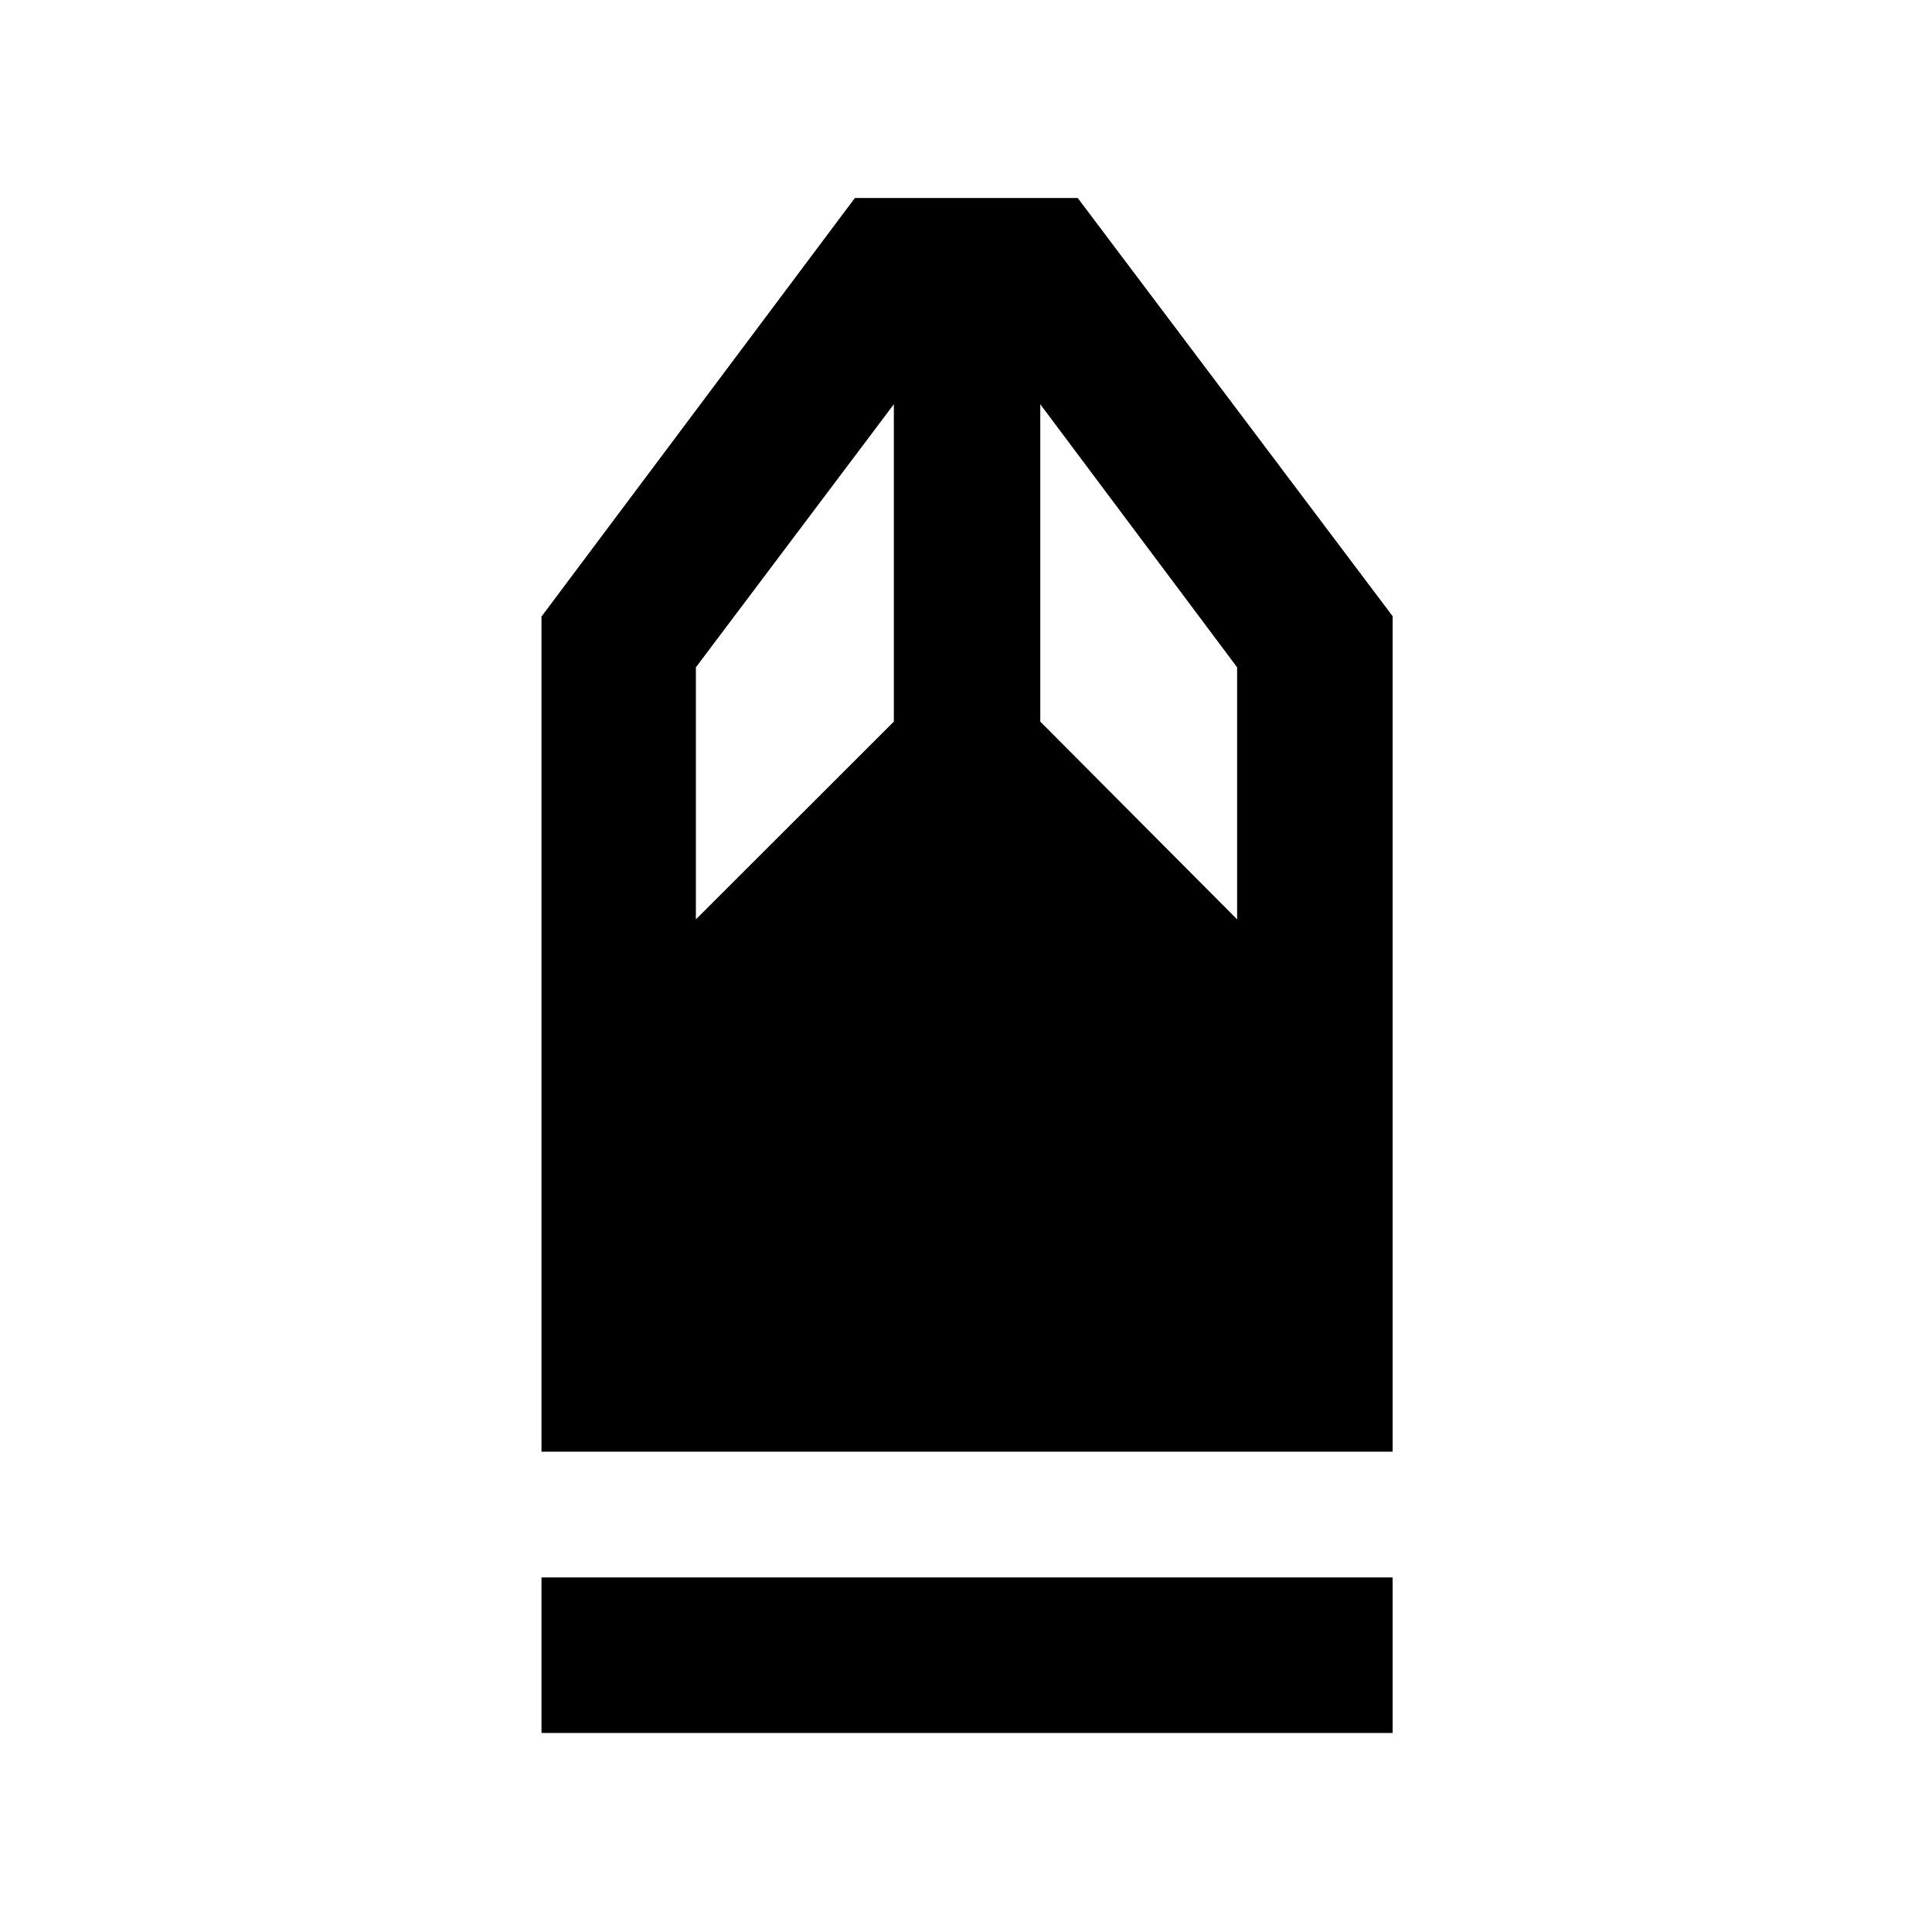 <svg xmlns="http://www.w3.org/2000/svg" height="48" viewBox="0 -960 960 960" width="48"><path d="M269.06-98.89v-77.28H692v77.28H269.06Zm0-139.78v-414.96l155.72-207.98h110.74L692-653.8v415.13H269.06Zm76.72-264.5 98.37-98.27v-157.69l-98.37 130.72v125.24Zm268.94 0v-125.24l-97.81-130.72v157.69l97.81 98.27Z"/></svg>